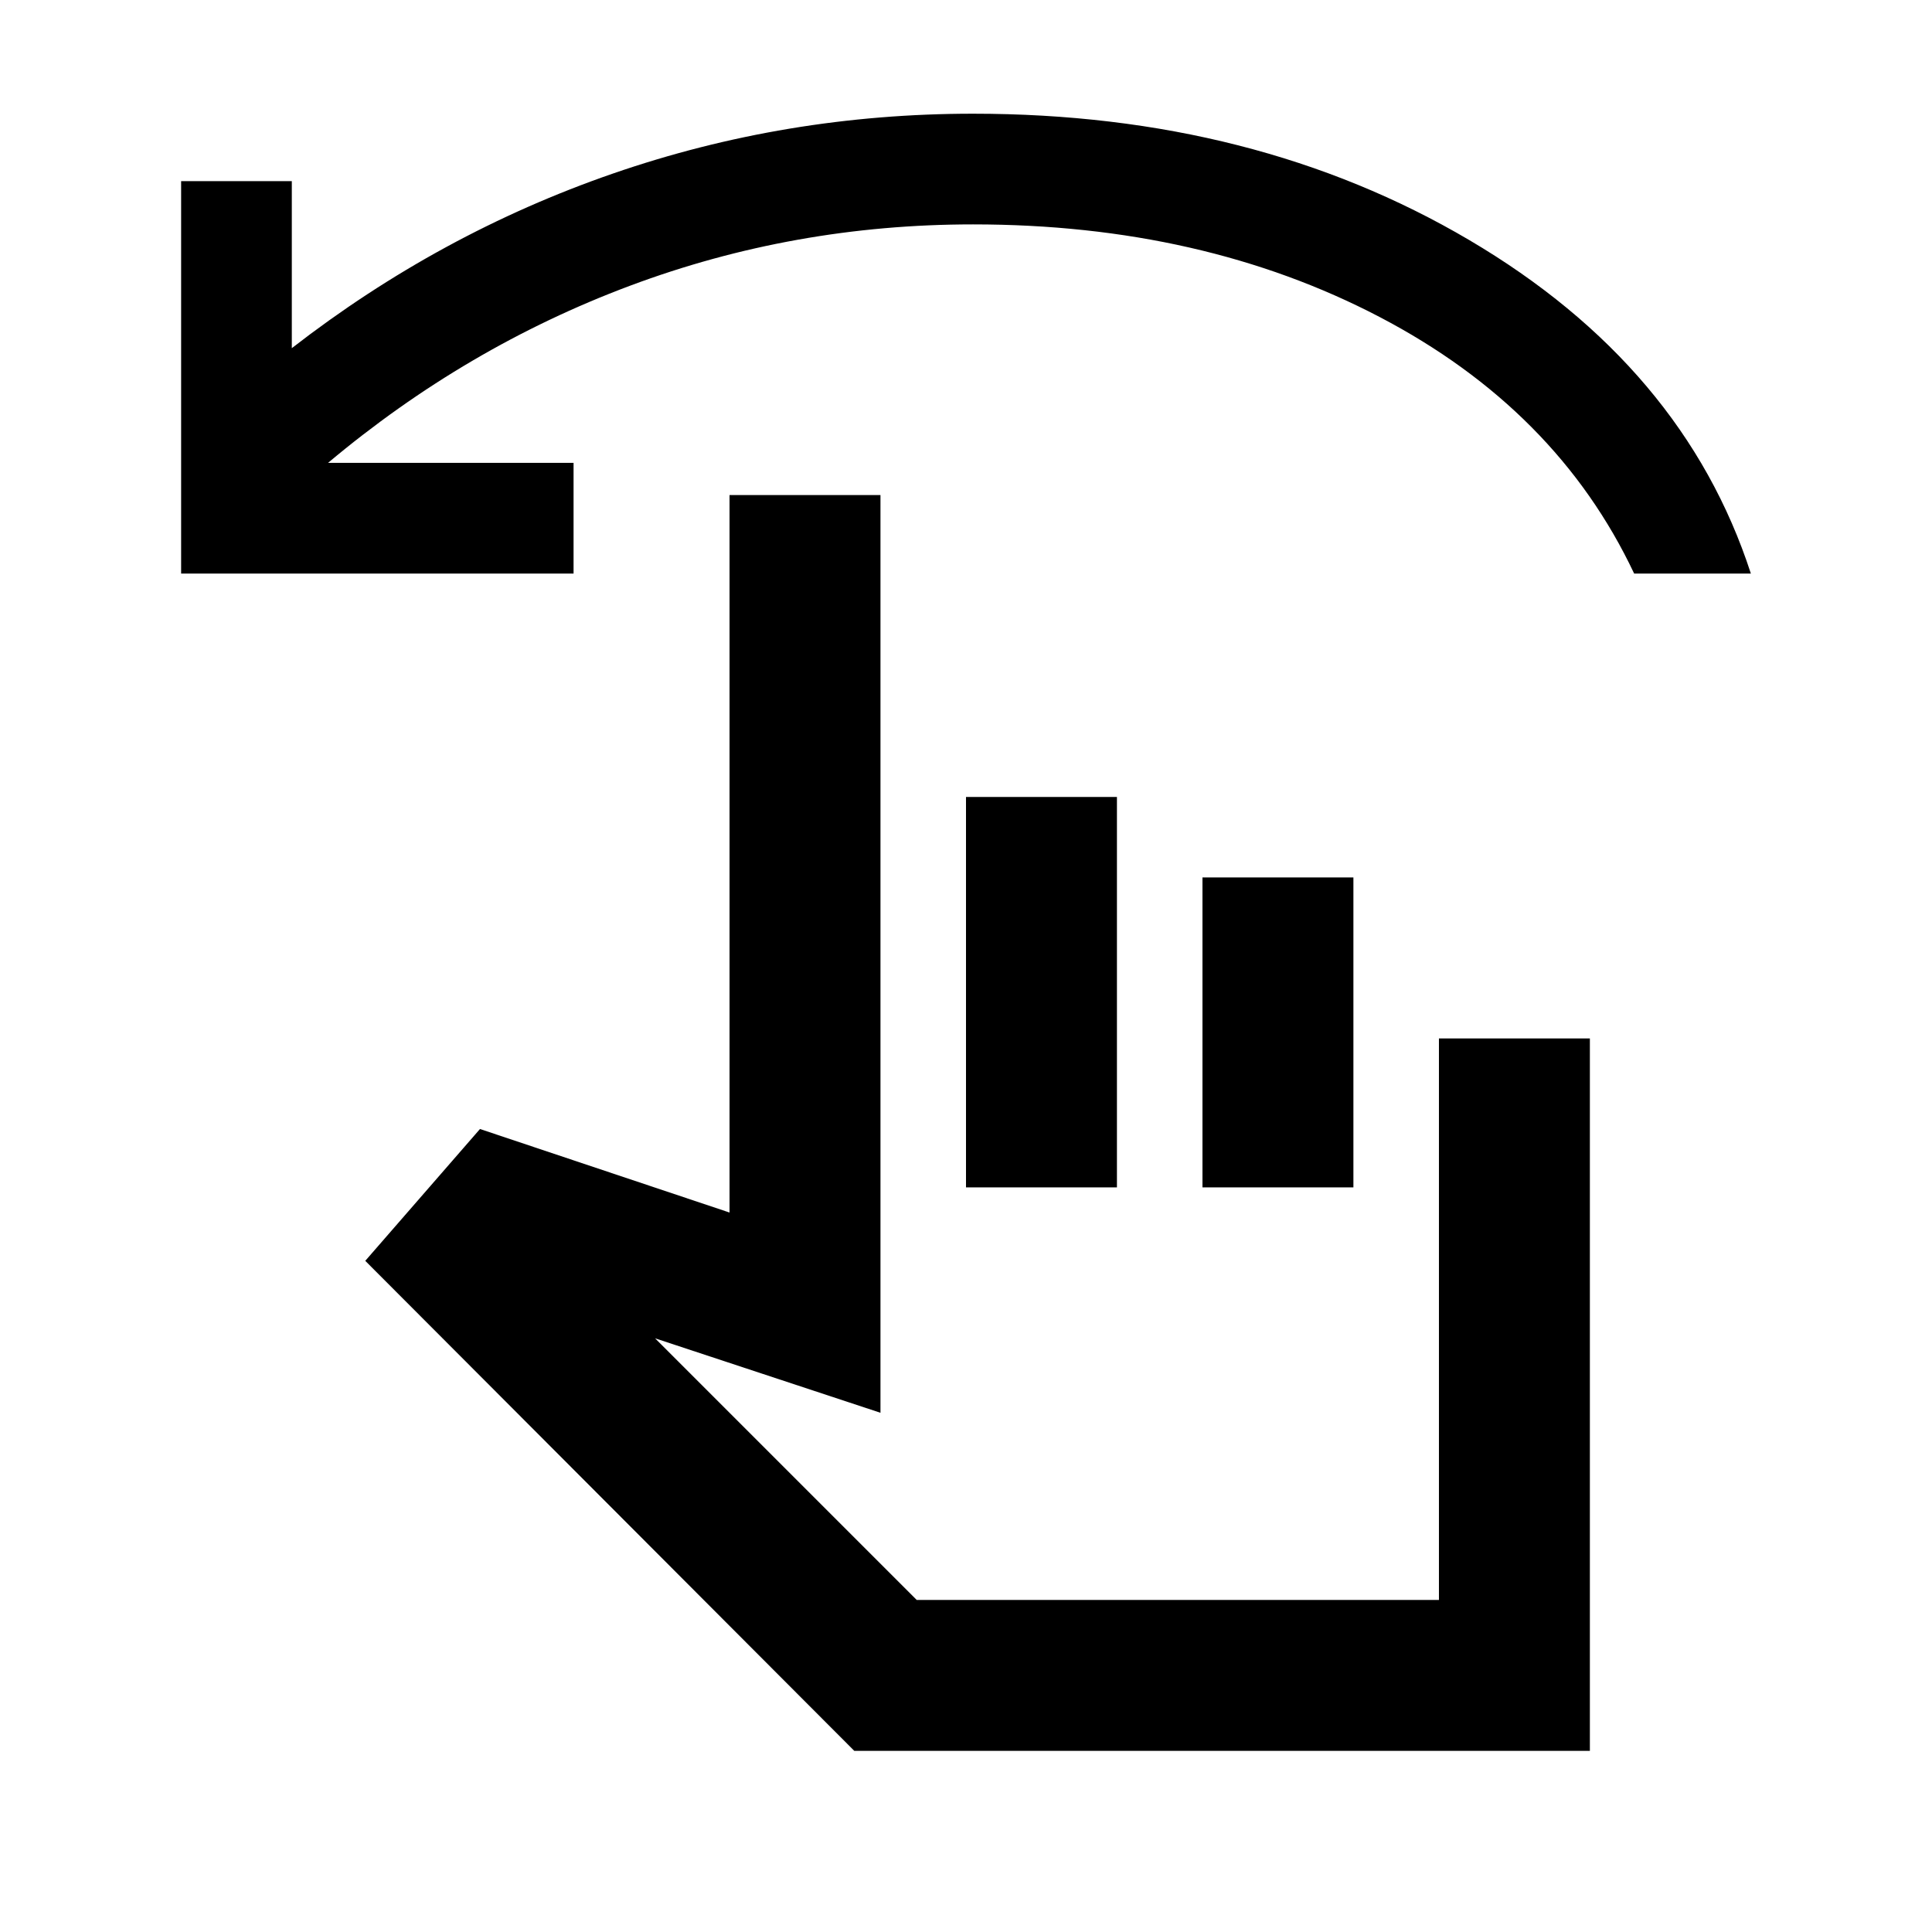 <svg xmlns="http://www.w3.org/2000/svg" height="24" viewBox="0 -960 960 960" width="24"><path d="M90-675v-195h55v83q73.5-57 159.53-86.75 86.02-29.75 178.97-29.75 140 0 246.5 62.75T870-675h-58q-38.5-81.5-126.5-127.5t-202-46q-89 0-170.5 30.5t-150 88h122v55H90ZM424.5-90l-243-243.5 57-65.5 124 41.5V-714h75v456l-112-37 130 130H715v-279h75v354H424.5ZM480-370v-194h75v194h-75Zm117.5 0v-154h75v154h-75ZM580-280.5Z"/></svg>